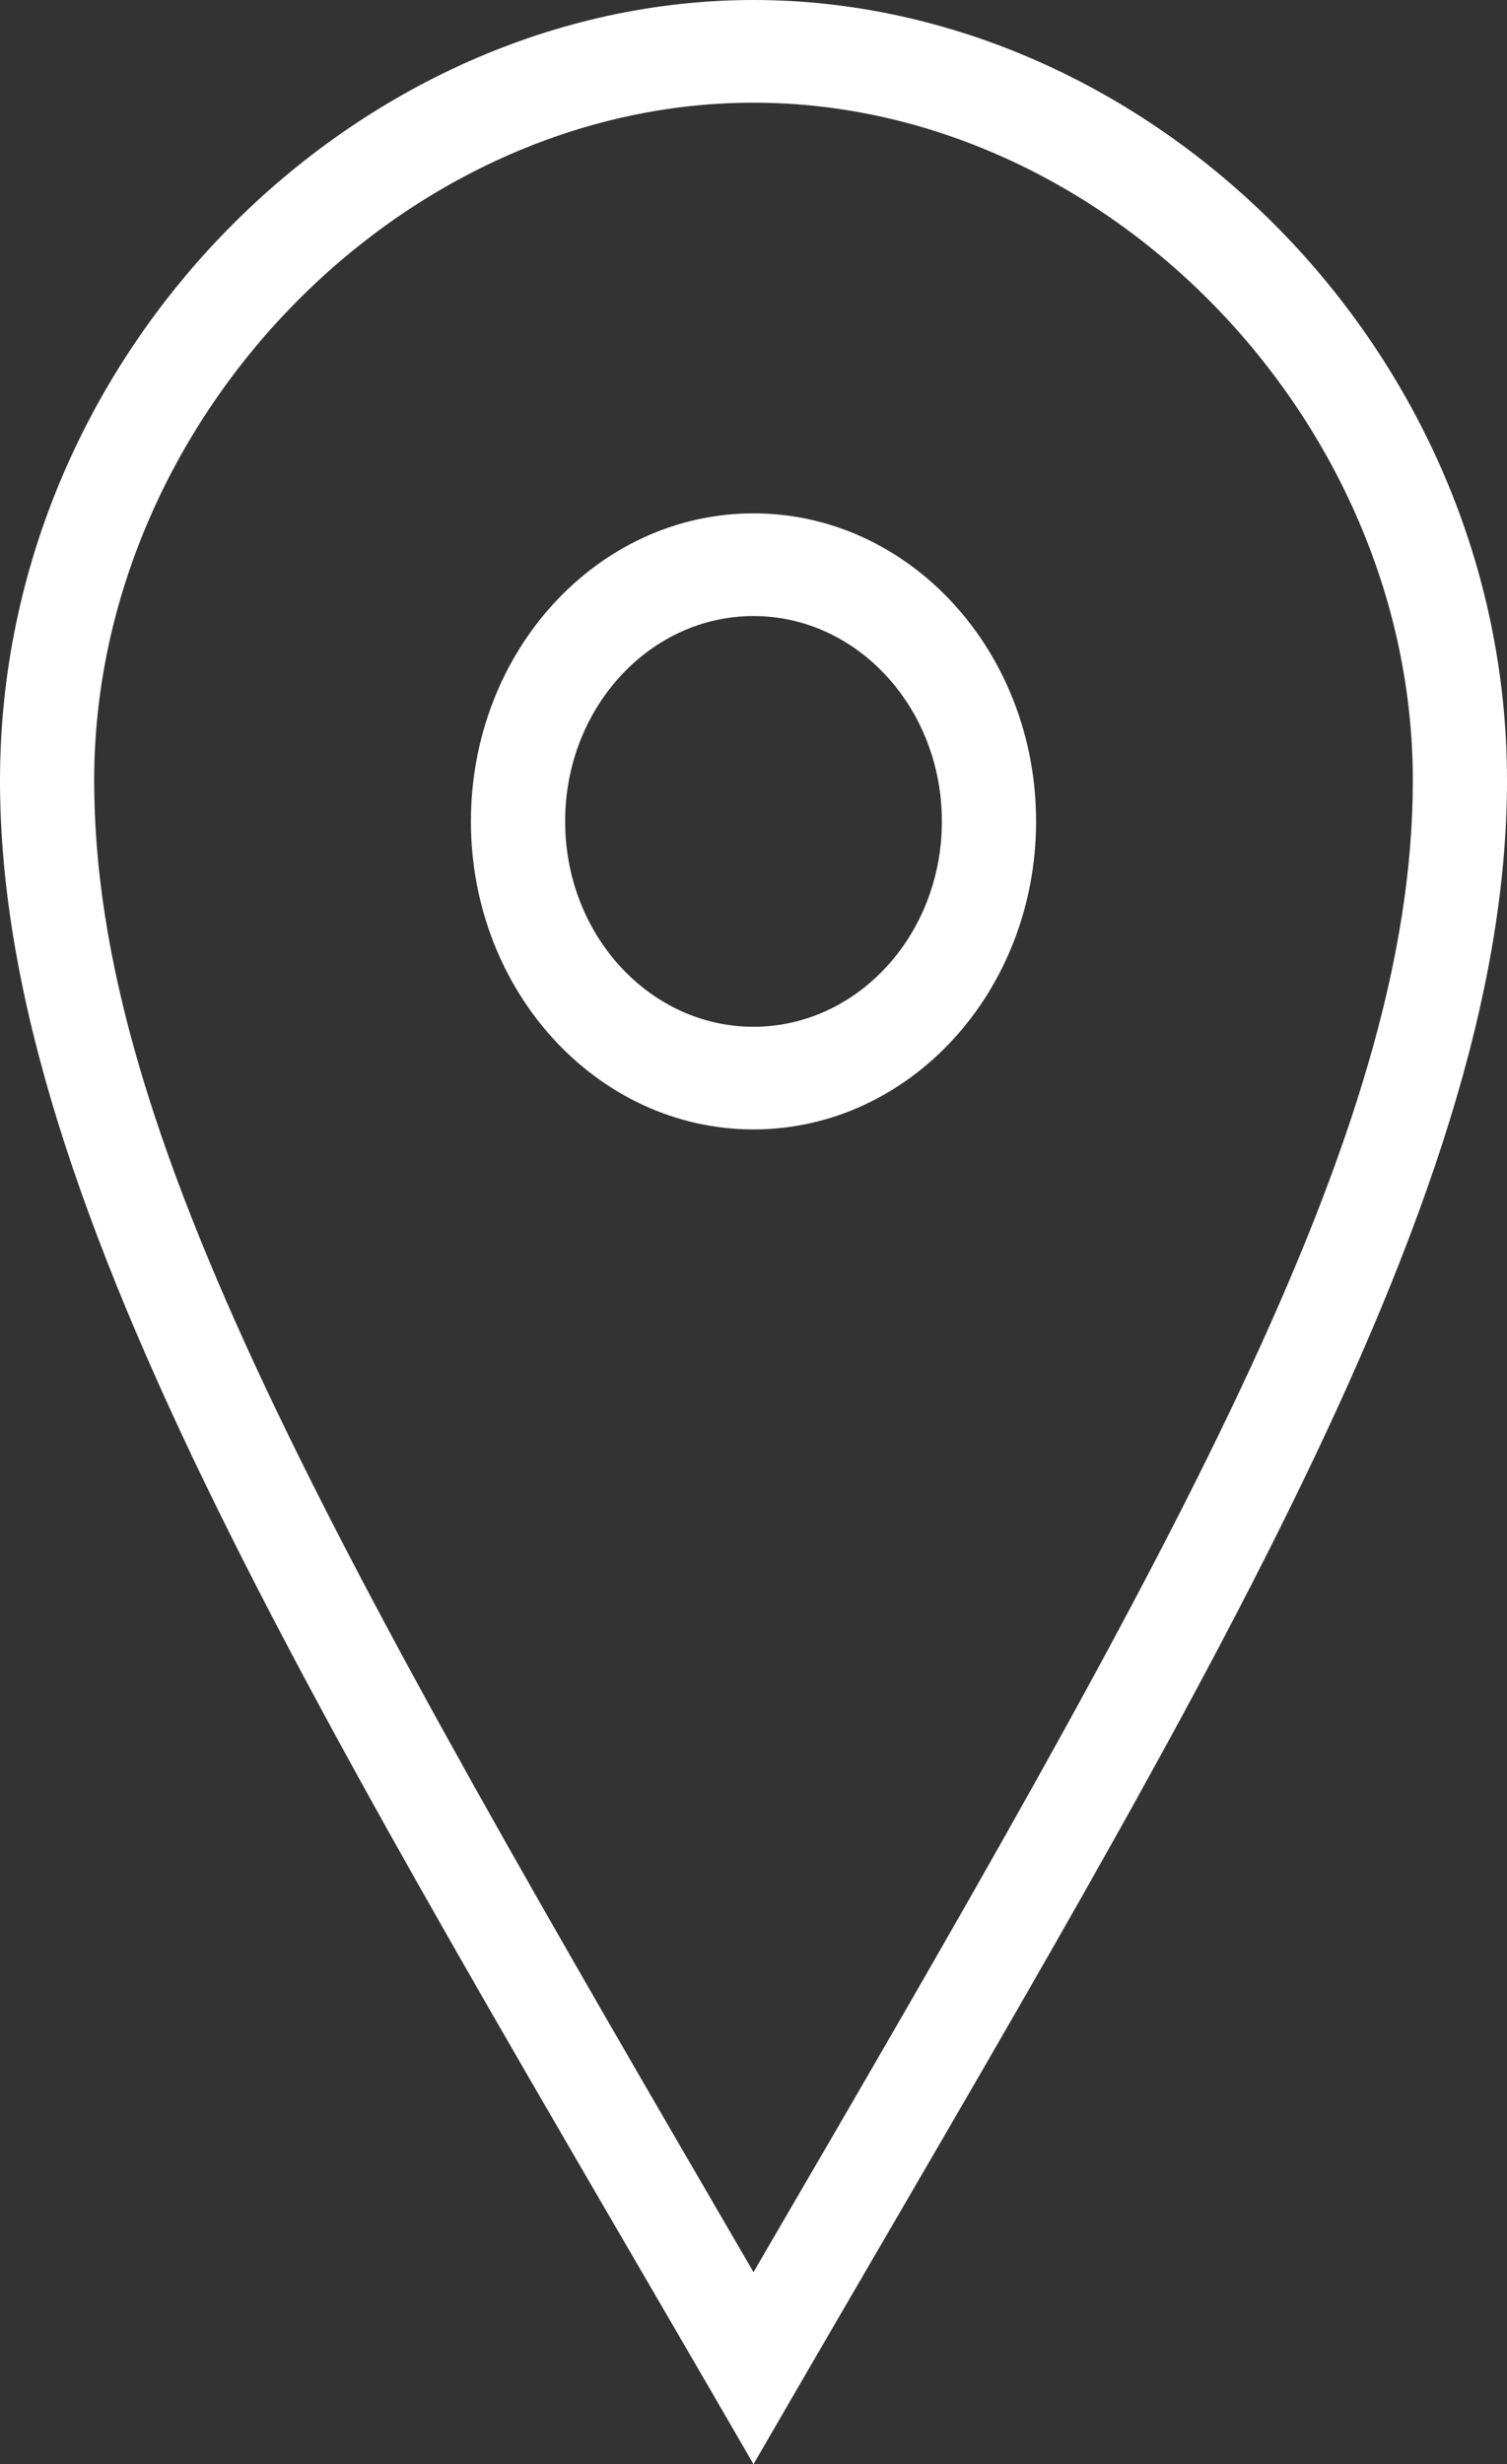 <svg width="41" height="67" viewBox="0 0 41 67" fill="none" xmlns="http://www.w3.org/2000/svg">
<rect x="0" y="0" width="41" height="67" fill="#333333" stroke="none"/>
<path fill-rule="evenodd" clip-rule="evenodd" d="M20.5 27.917C17.671 27.917 15.375 25.415 15.375 22.333C15.375 19.251 17.671 16.75 20.5 16.75C23.329 16.75 25.625 19.251 25.625 22.333C25.625 25.415 23.329 27.917 20.5 27.917ZM20.5 13.958C16.254 13.958 12.812 17.707 12.812 22.333C12.812 26.959 16.254 30.708 20.5 30.708C24.746 30.708 28.188 26.959 28.188 22.333C28.188 17.707 24.746 13.958 20.5 13.958ZM2.562 21.222C2.562 11.404 10.944 2.792 20.5 2.792C30.056 2.792 38.438 11.404 38.438 21.222C38.438 30.867 31.87 42.28 20.5 61.777C8.997 42.031 2.562 30.867 2.562 21.222V21.222ZM20.5 0C9.743 0 0 9.5 0 21.222C0 32.942 8.889 46.934 20.5 67C32.111 46.934 41 32.942 41 21.222C41 9.5 31.26 0 20.5 0" fill="white"/>
</svg>
